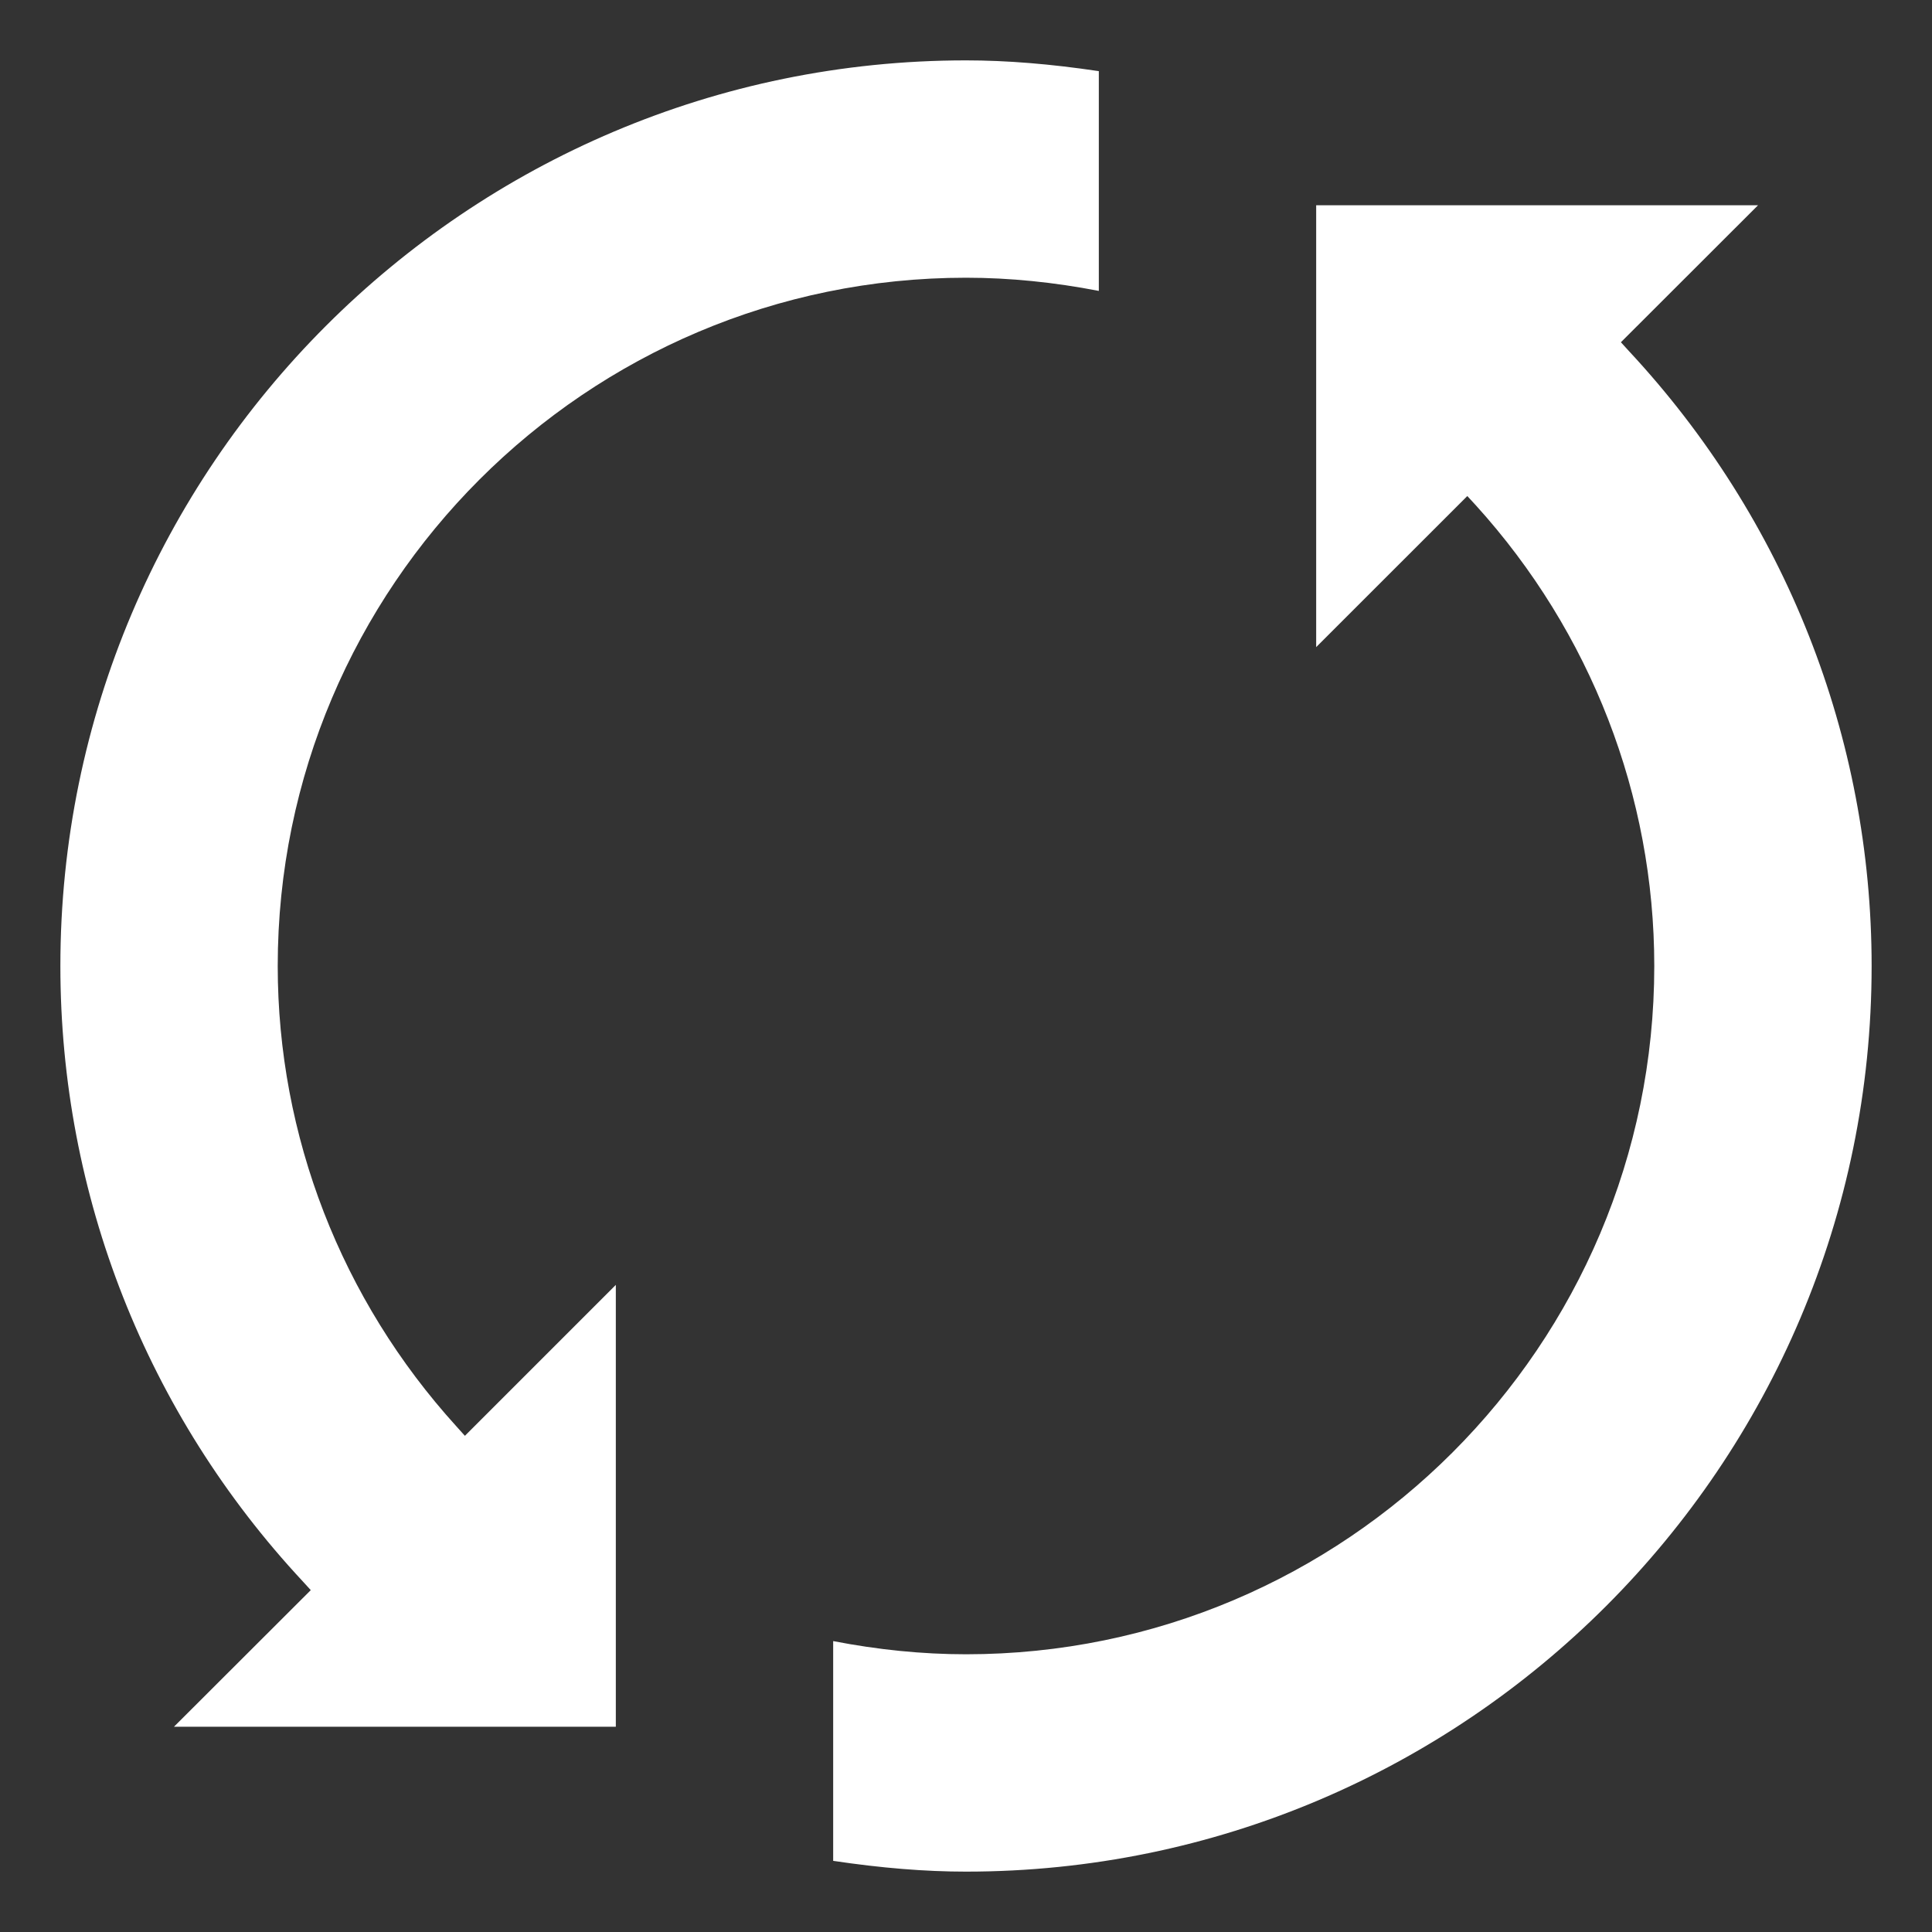 <?xml version="1.0" encoding="UTF-8"?>
<svg xmlns="http://www.w3.org/2000/svg" xmlns:xlink="http://www.w3.org/1999/xlink" width="40pt" height="40pt" viewBox="0 0 40 40" version="1.1">
<rect x="0" y="0" width="40" height="40" fill="#333333" stroke="none"/>
<g id="surface48374833">
<path style=" stroke:none;fill-rule:nonzero;fill: #fff;fill-opacity:1;" d="M 3.602 35.75 L 6.434 32.922 L 6.27 32.742 C 3.031 29.266 1.25 24.742 1.25 20 C 1.25 9.66 9.66 1.25 20 1.25 C 20.848 1.25 21.75 1.324 22.75 1.473 L 22.75 6.023 C 21.828 5.844 20.906 5.75 20 5.75 C 12.141 5.75 5.75 12.141 5.75 20 C 5.75 23.516 7.062 26.902 9.449 29.531 L 9.625 29.727 L 12.75 26.602 L 12.75 35.75 Z M 3.602 35.75 "/>
<path style=" stroke:none;fill-rule:nonzero;fill: #fff;fill-opacity:1;" d="M 20 38.75 C 19.152 38.75 18.25 38.676 17.25 38.527 L 17.25 33.977 C 18.172 34.156 19.094 34.25 20 34.25 C 27.859 34.25 34.25 27.859 34.25 20 C 34.25 16.477 32.938 13.09 30.555 10.461 L 30.379 10.27 L 27.25 13.398 L 27.25 4.25 L 36.398 4.25 L 33.559 7.086 L 33.723 7.266 C 36.965 10.746 38.75 15.27 38.75 20 C 38.75 30.34 30.34 38.75 20 38.75 Z M 20 38.75 "/>
</g>
</svg>
